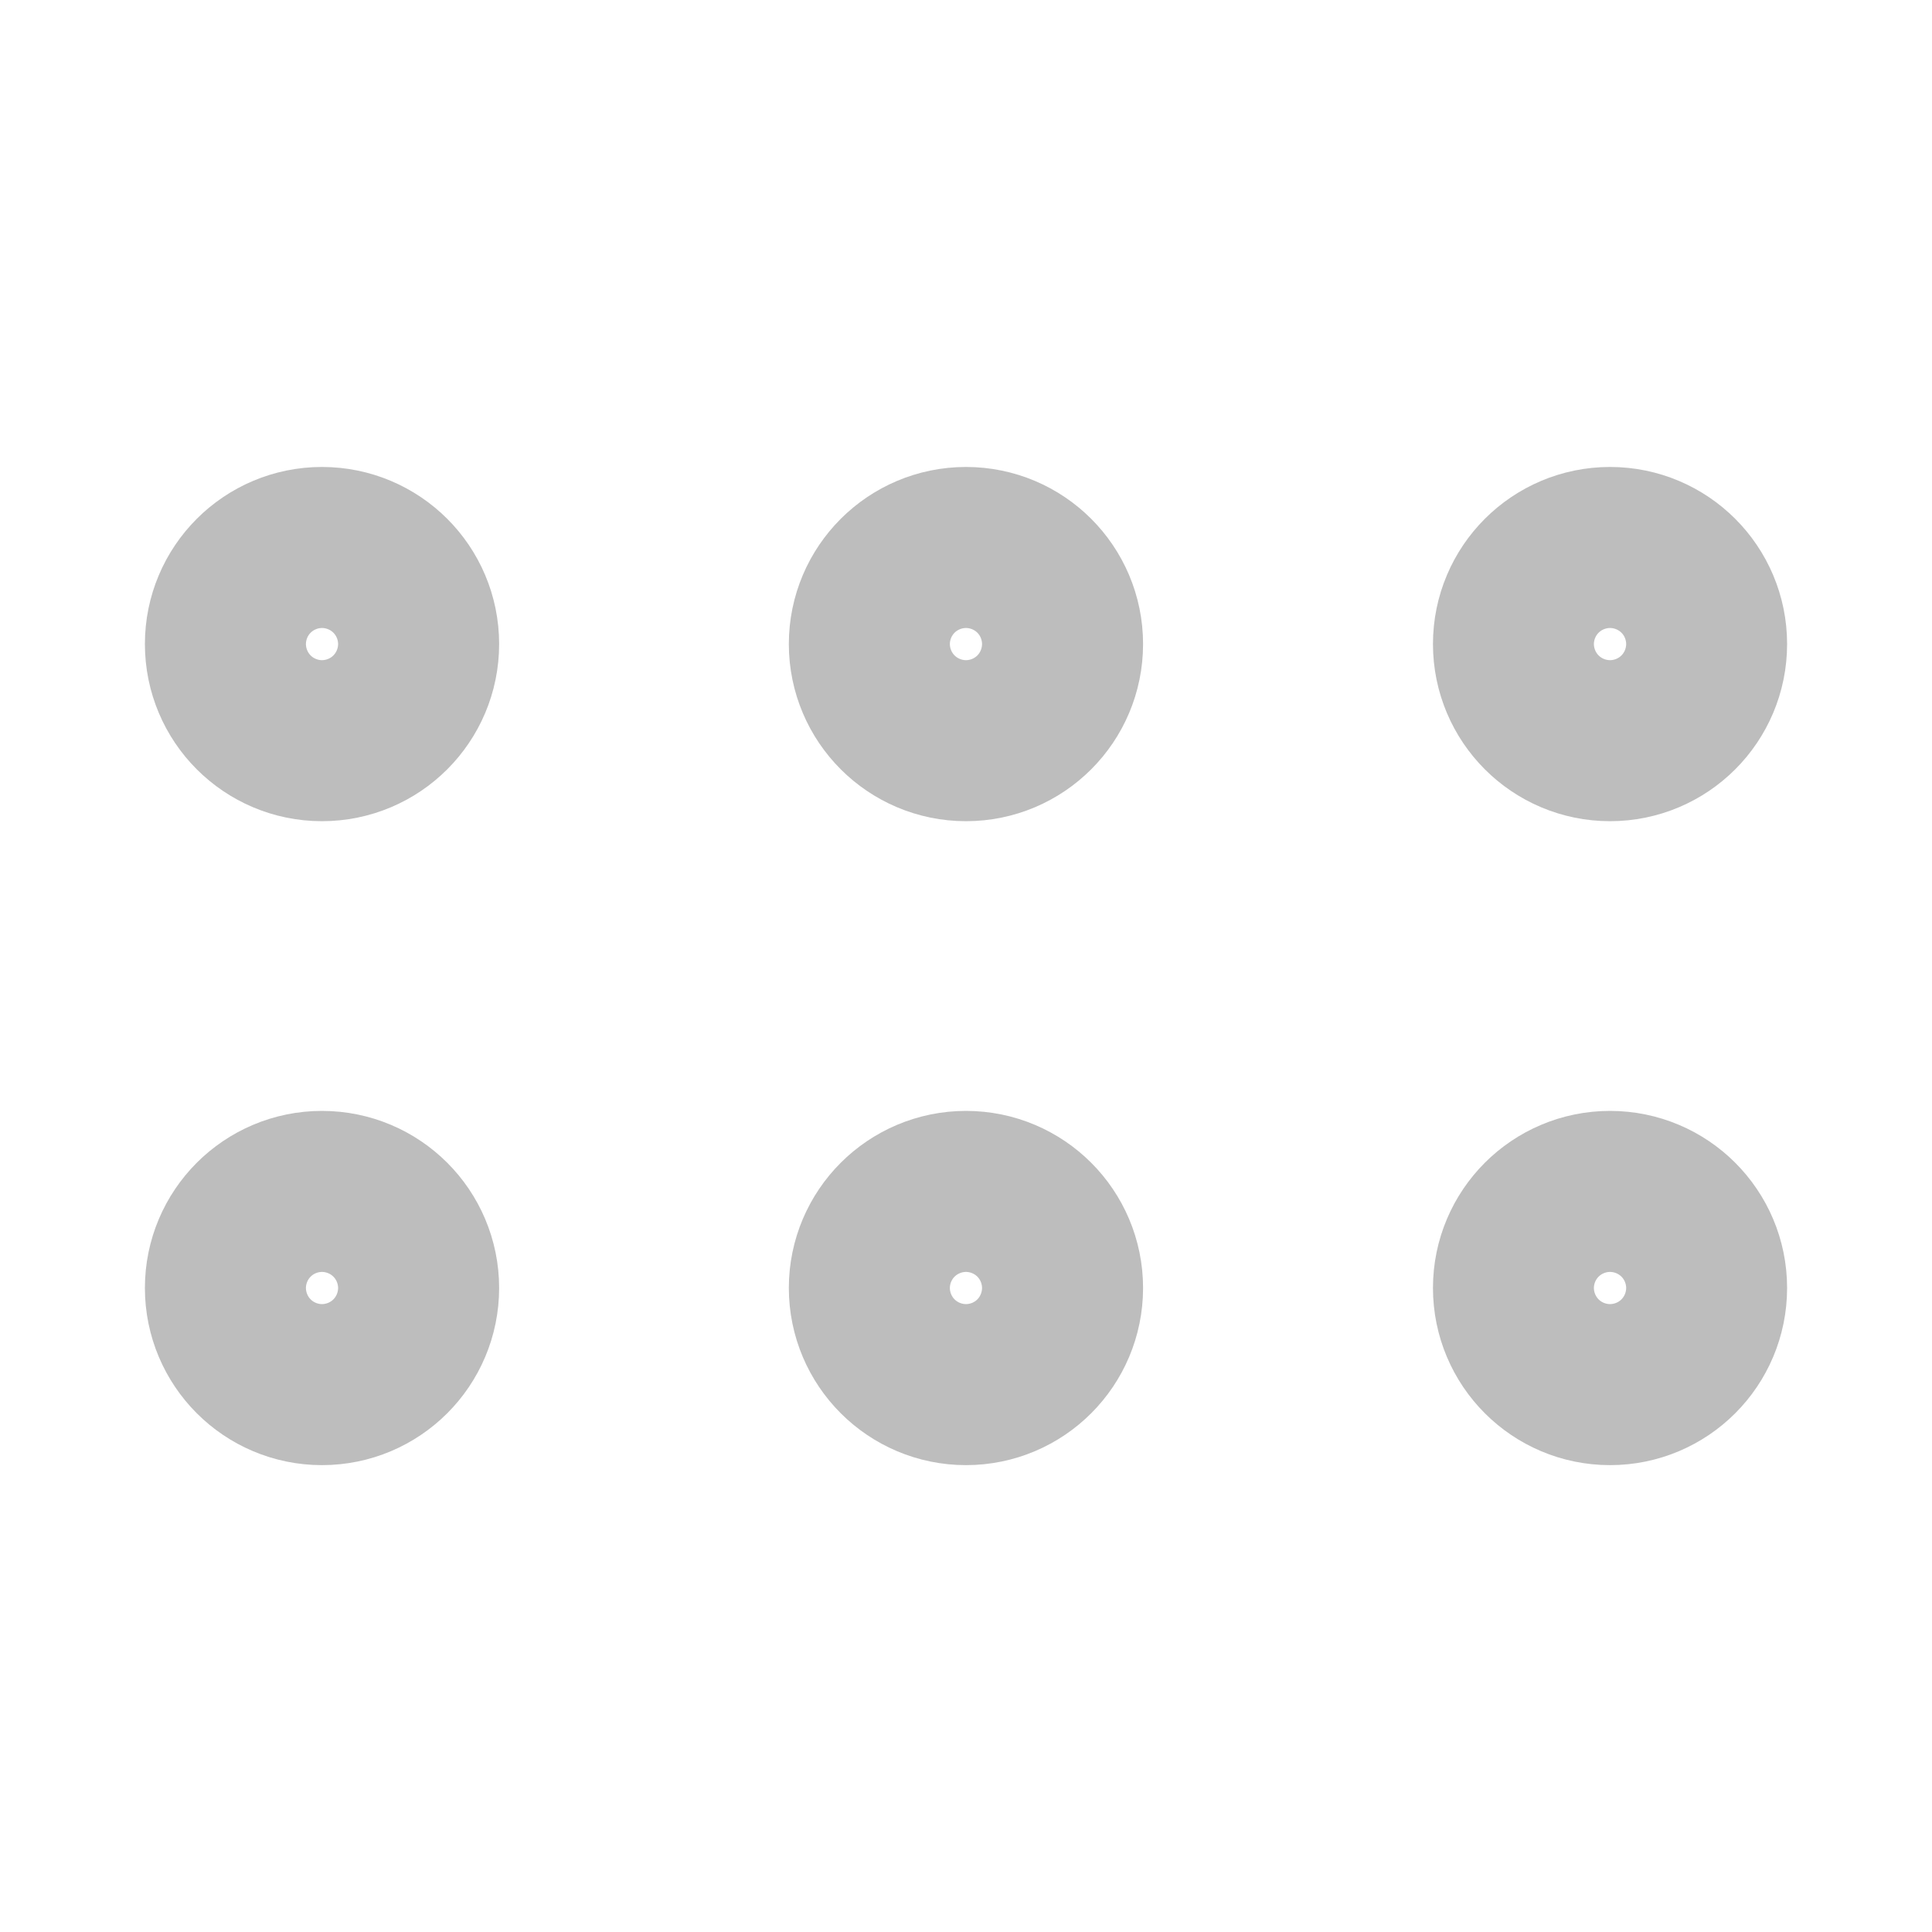<svg width="20" height="20" viewBox="0 0 20 20" fill="none" xmlns="http://www.w3.org/2000/svg">
<path d="M3.333 14.167C3.794 14.167 4.167 13.794 4.167 13.333C4.167 12.873 3.794 12.5 3.333 12.5C2.873 12.5 2.5 12.873 2.5 13.333C2.5 13.794 2.873 14.167 3.333 14.167Z" stroke="#BDBDBD" stroke-width="2"/>
<path d="M3.333 7.501C3.794 7.501 4.167 7.128 4.167 6.667C4.167 6.207 3.794 5.834 3.333 5.834C2.873 5.834 2.5 6.207 2.5 6.667C2.5 7.128 2.873 7.501 3.333 7.501Z" stroke="#BDBDBD" stroke-width="2"/>
<path d="M10 14.167C10.46 14.167 10.833 13.794 10.833 13.333C10.833 12.873 10.46 12.5 10 12.5C9.54 12.5 9.166 12.873 9.166 13.333C9.166 13.794 9.54 14.167 10 14.167Z" stroke="#BDBDBD" stroke-width="2"/>
<path d="M10 7.501C10.46 7.501 10.833 7.128 10.833 6.667C10.833 6.207 10.46 5.834 10 5.834C9.54 5.834 9.166 6.207 9.166 6.667C9.166 7.128 9.54 7.501 10 7.501Z" stroke="#BDBDBD" stroke-width="2"/>
<path d="M16.667 14.167C17.127 14.167 17.5 13.794 17.5 13.333C17.5 12.873 17.127 12.5 16.667 12.5C16.207 12.5 15.834 12.873 15.834 13.333C15.834 13.794 16.207 14.167 16.667 14.167Z" stroke="#BDBDBD" stroke-width="2"/>
<path d="M16.667 7.501C17.127 7.501 17.5 7.128 17.5 6.667C17.5 6.207 17.127 5.834 16.667 5.834C16.207 5.834 15.834 6.207 15.834 6.667C15.834 7.128 16.207 7.501 16.667 7.501Z" stroke="#BDBDBD" stroke-width="2"/>
</svg>
